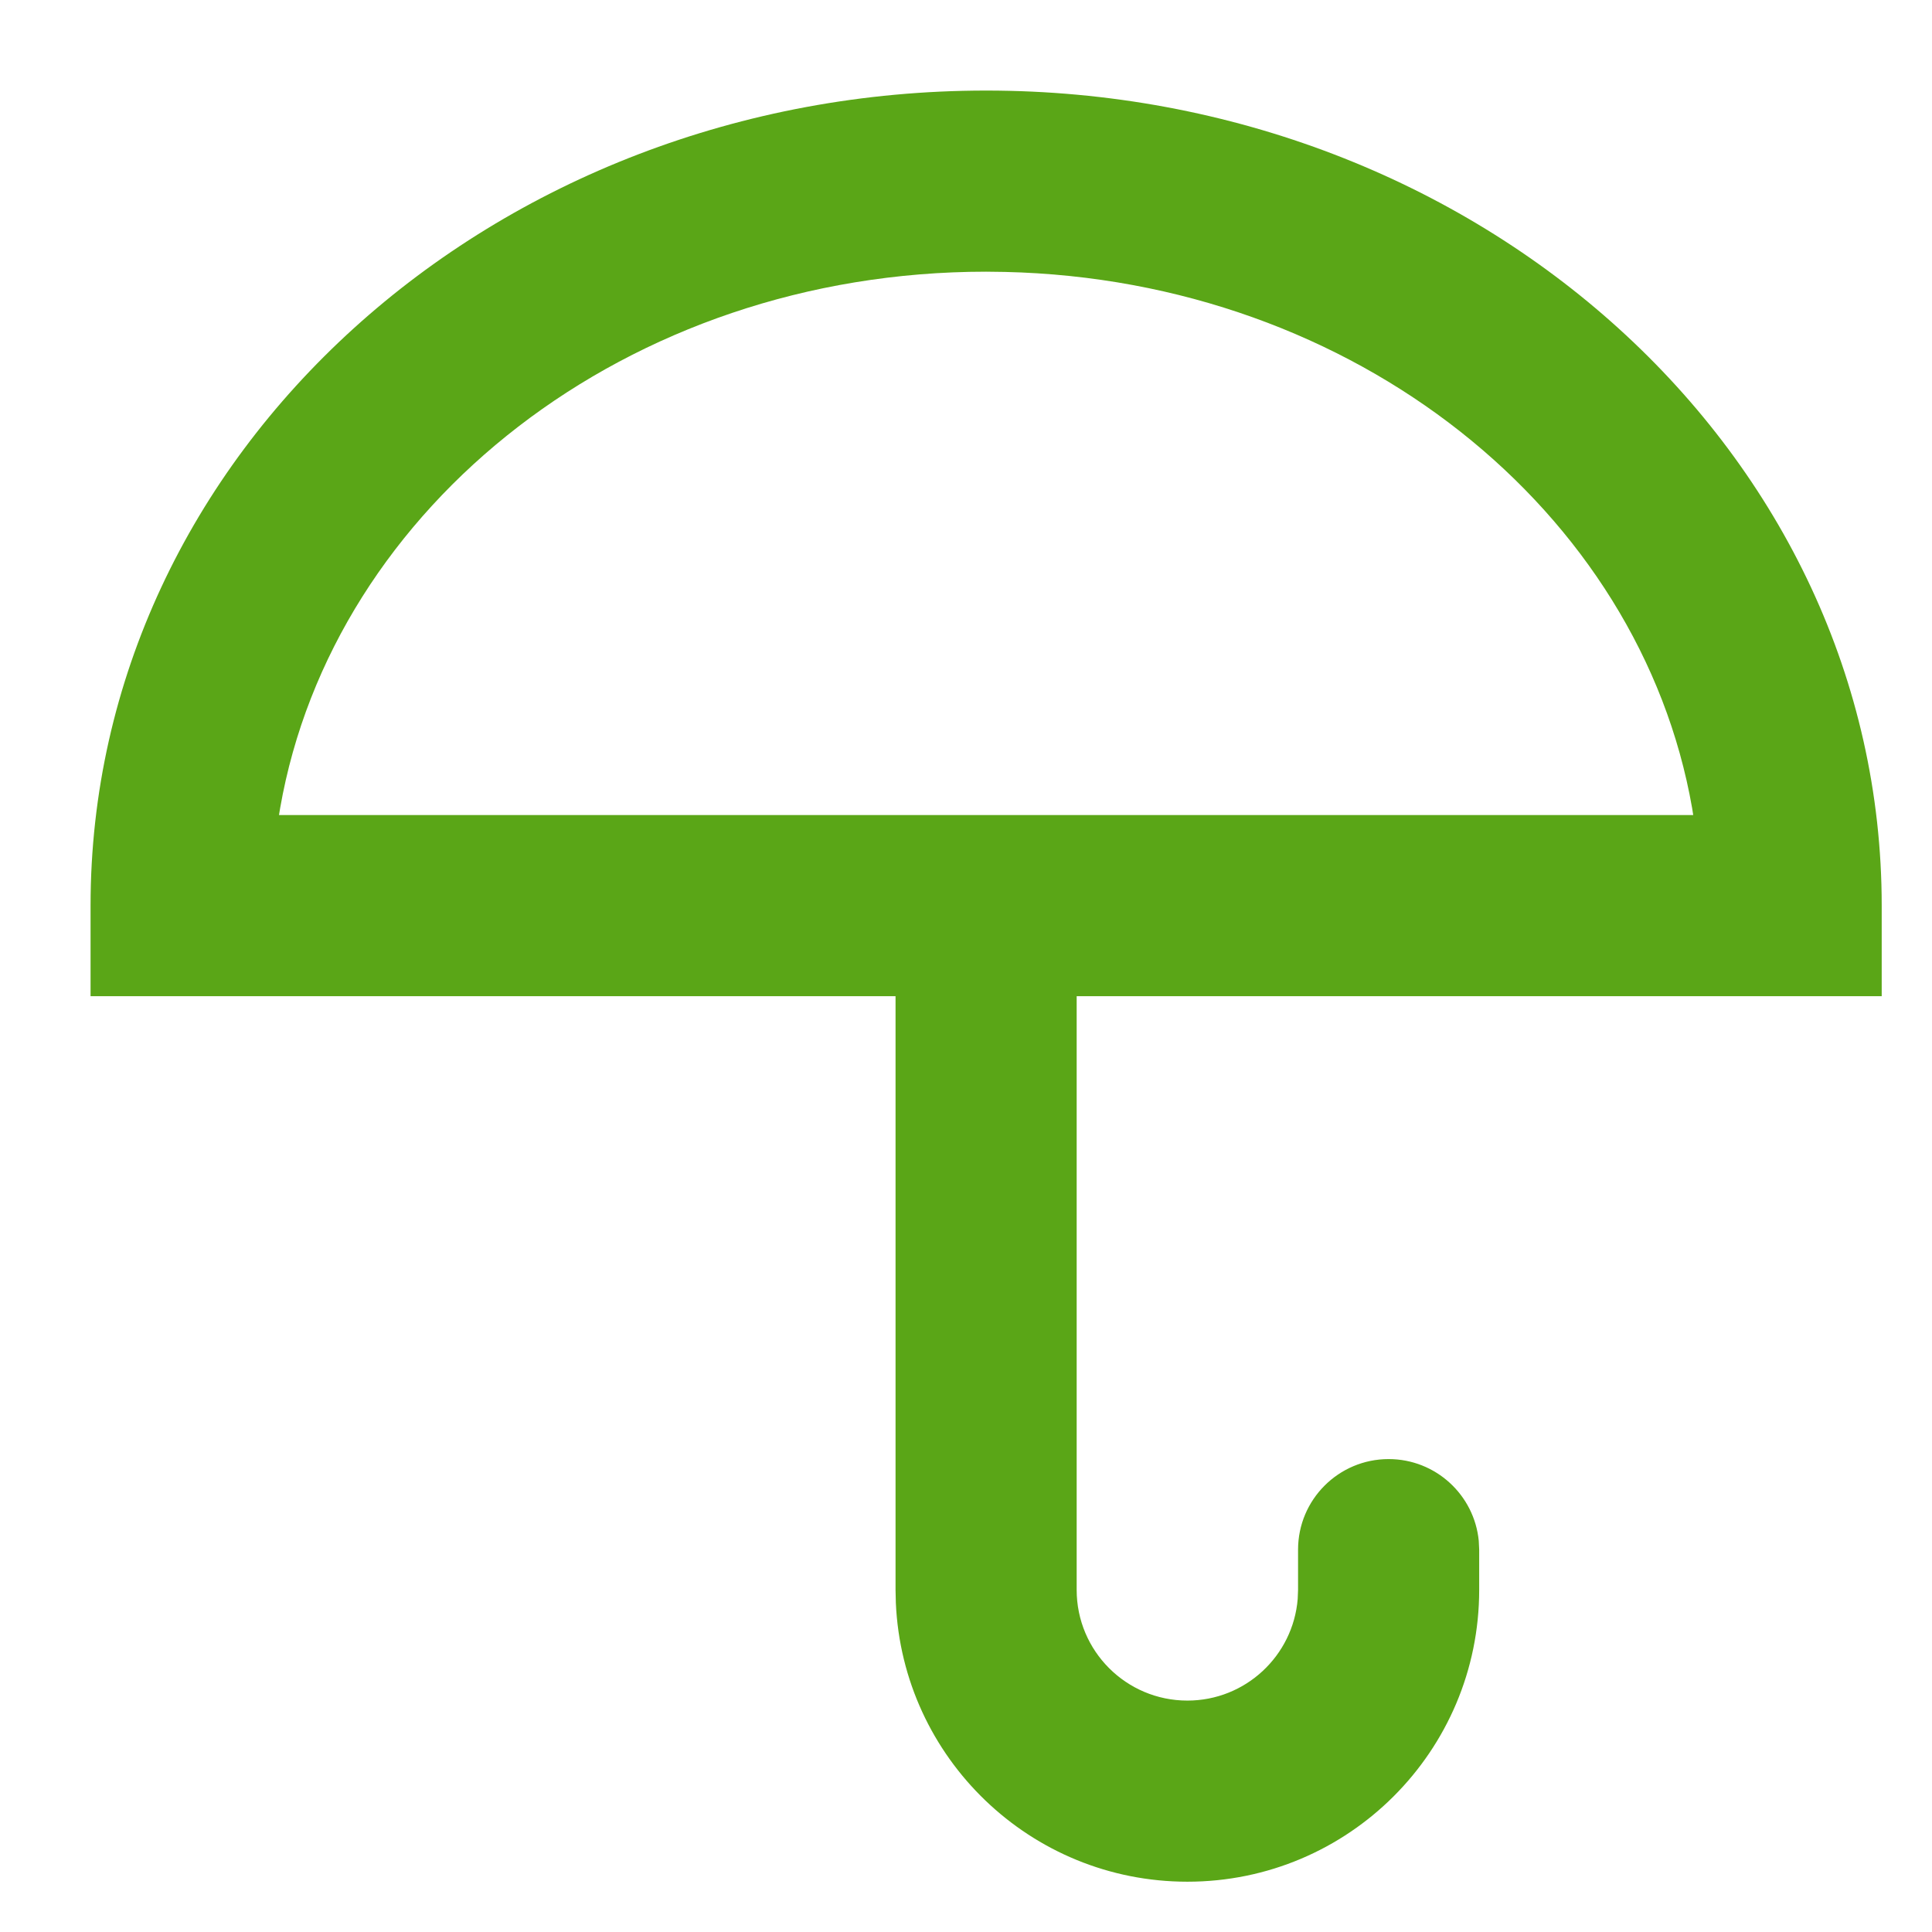 <?xml version="1.0" encoding="UTF-8"?>
<svg width="32px" height="32px" viewBox="0 0 32 32" version="1.1" xmlns="http://www.w3.org/2000/svg" xmlns:xlink="http://www.w3.org/1999/xlink">
    <title>privacy-police/bold</title>
    <defs>
        <path d="M16.333,1.5 C24.492,1.5 31.167,7.507 31.167,15 L31.167,15 L31.167,16.5 L17.833,16.5 L17.833,26.333 C17.833,27.346 18.654,28.167 19.667,28.167 C20.629,28.167 21.417,27.426 21.494,26.484 L21.5,26.333 L21.5,25.667 C21.5,24.838 22.172,24.167 23,24.167 C23.78,24.167 24.42,24.762 24.493,25.522 L24.5,25.667 L24.5,26.333 C24.5,29.003 22.336,31.167 19.667,31.167 C17.069,31.167 14.951,29.118 14.838,26.549 L14.833,26.333 L14.833,16.5 L1.5,16.5 L1.5,15 C1.5,7.507 8.174,1.5 16.333,1.5 Z M16.333,4.5 C10.39,4.5 5.515,8.379 4.64,13.385 L4.64,13.385 L4.621,13.5 L28.045,13.5 L28.027,13.385 C27.167,8.467 22.446,4.636 16.645,4.504 L16.645,4.504 Z" id="path-1"></path>
    </defs>
    <g id="privacy-police/bold" stroke="none" stroke-width="1" fill="none" fill-rule="evenodd">
        <mask id="mask-2" fill="white">
            <use xlink:href="#path-1"></use>
        </mask>
        <use id="Mask" fill="#5AA617" fill-rule="nonzero" xlink:href="#path-1"></use>
    </g>
</svg>